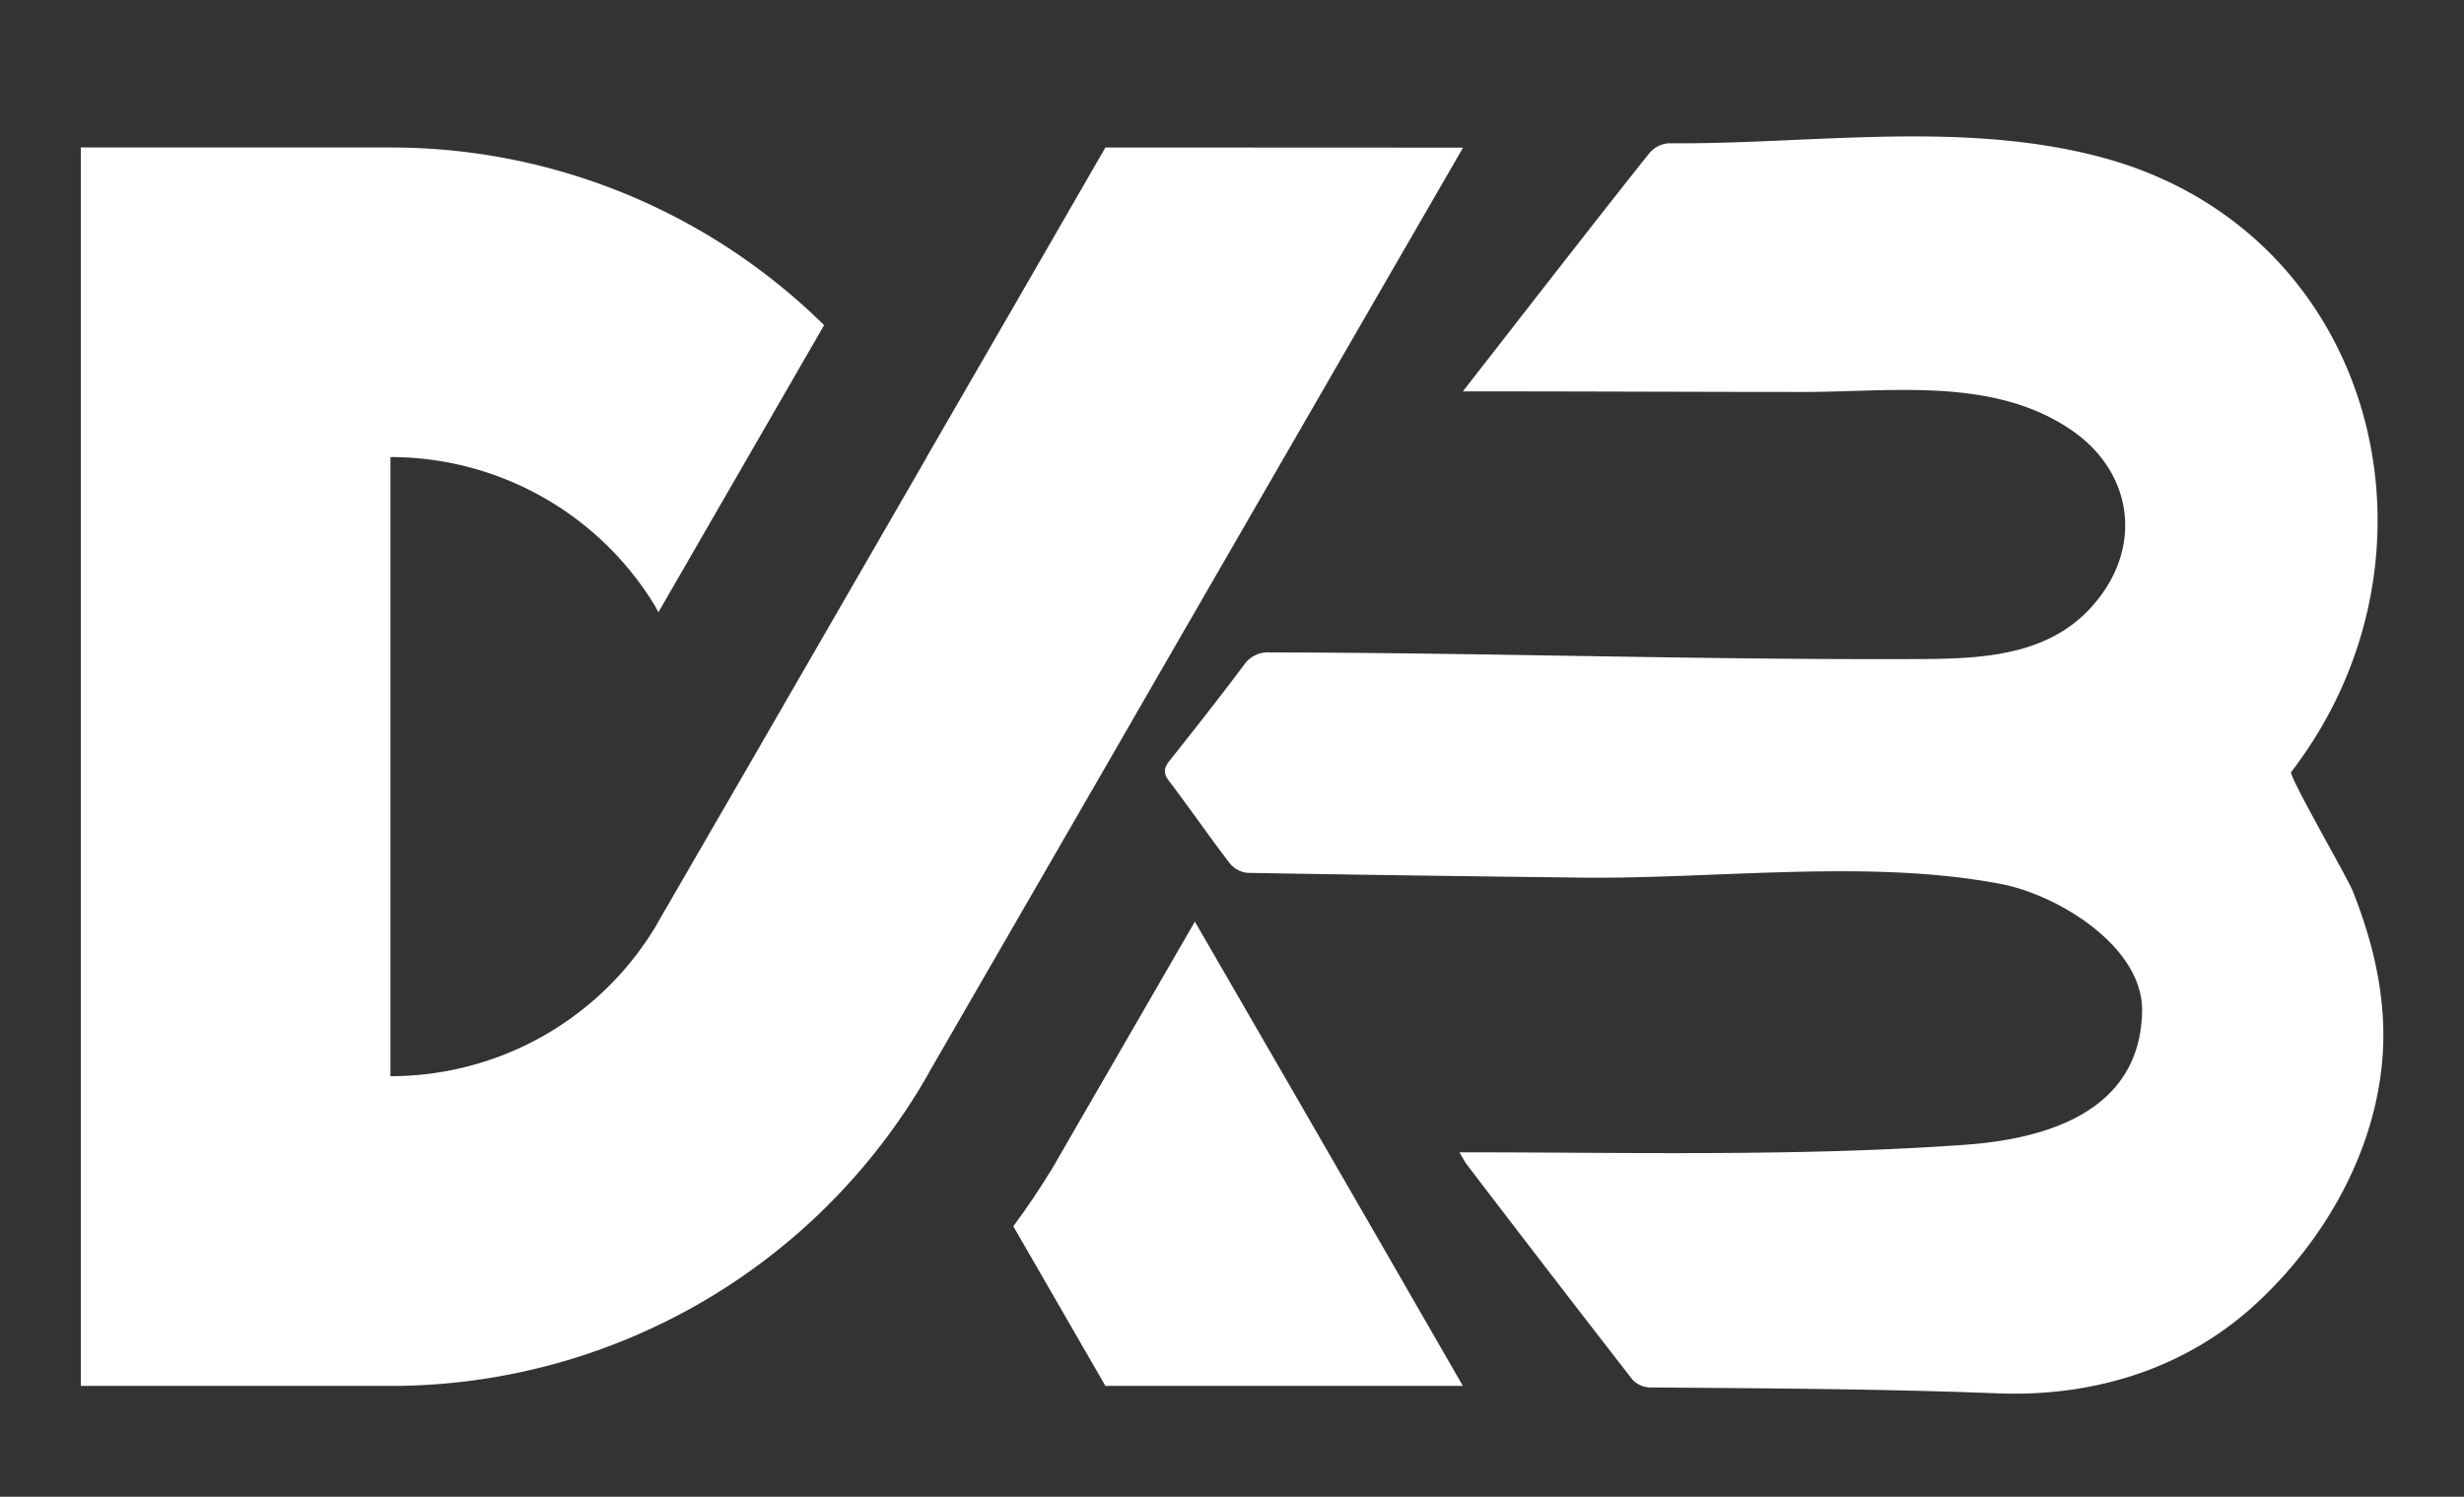 <svg id="Layer_1" data-name="Layer 1" xmlns="http://www.w3.org/2000/svg" viewBox="0 0 612 371.78"><rect x="0" y="0" width="612" height="371.78" fill="#333333" stroke="none"/><defs><style>.cls-1{fill:#fff;}</style></defs><path class="cls-1" d="M363.35,344.26H274.56L252.37,305.8l-.69-1.19c3.46-4.65,6.69-9.5,9.73-14.46l4.61-8,8.54-14.76,22.22-38.46L319,267.35l21.69,37.57Z"/><path class="cls-1" d="M274.56,36.63,251.68,76.31l-21.5,37.19v.07l-44.41,76.91-21.19,36.61-1.85,3.23a76.83,76.83,0,0,1-65.75,37V113.53a76.88,76.88,0,0,1,65.72,37l.84,1.54h0l41.15-71.3A153.35,153.35,0,0,0,97,36.63H20.07V344.26H97a153.71,153.71,0,0,0,131.55-74.07l1.65-2.8v0l1.12-2,43.26-74.91,13.3-23.07L340.66,76l22.73-39.33Z"/><path class="cls-1" d="M363.34,97.22c5.4-6.93,10.09-12.94,14.79-19,10.47-13.4,20.9-26.84,31.5-40.14a7,7,0,0,1,4.75-2.49c35.08.31,72.44-5.81,107.34,3.42C589.12,56.87,610,135.26,571,189.17c-.71,1-1.45,2-1.92,2.58-.7.94,14,26.33,15.26,29.51,4.2,10.53,7.14,21.6,7.58,33,1,26.32-12.38,51.74-31.32,69.35C543,340,520.11,347,496.33,346.11c-28.77-1.12-57.62-1.25-86.5-1.47a6.19,6.19,0,0,1-4.32-1.89q-20.76-26.7-41.28-53.61c-.41-.54-.72-1.18-1.74-2.91,41.73,0,83.81,1.1,125.47-1.86,20.67-1.47,43.5-8.4,44.09-33,.39-16.21-20.9-29-34.73-31.72-32.62-6.39-71.27-1.25-104.58-1.65q-41.42-.48-82.82-1.18a6.52,6.52,0,0,1-4.44-2.33c-5.17-6.75-10-13.76-15.14-20.53-1.51-2-1.23-3.28.22-5.09,6.22-7.81,12.39-15.66,18.38-23.64a7.13,7.13,0,0,1,6.44-3.17c52.1.07,104.18,1.78,156.27,1.66,18.82-.05,39.14.54,51-17,9.32-13.79,5.75-30.17-7.79-39.63C495.43,93.54,470.3,97.36,448,97.36c-26.46,0-52.93-.14-79.39-.14Z"/></svg>